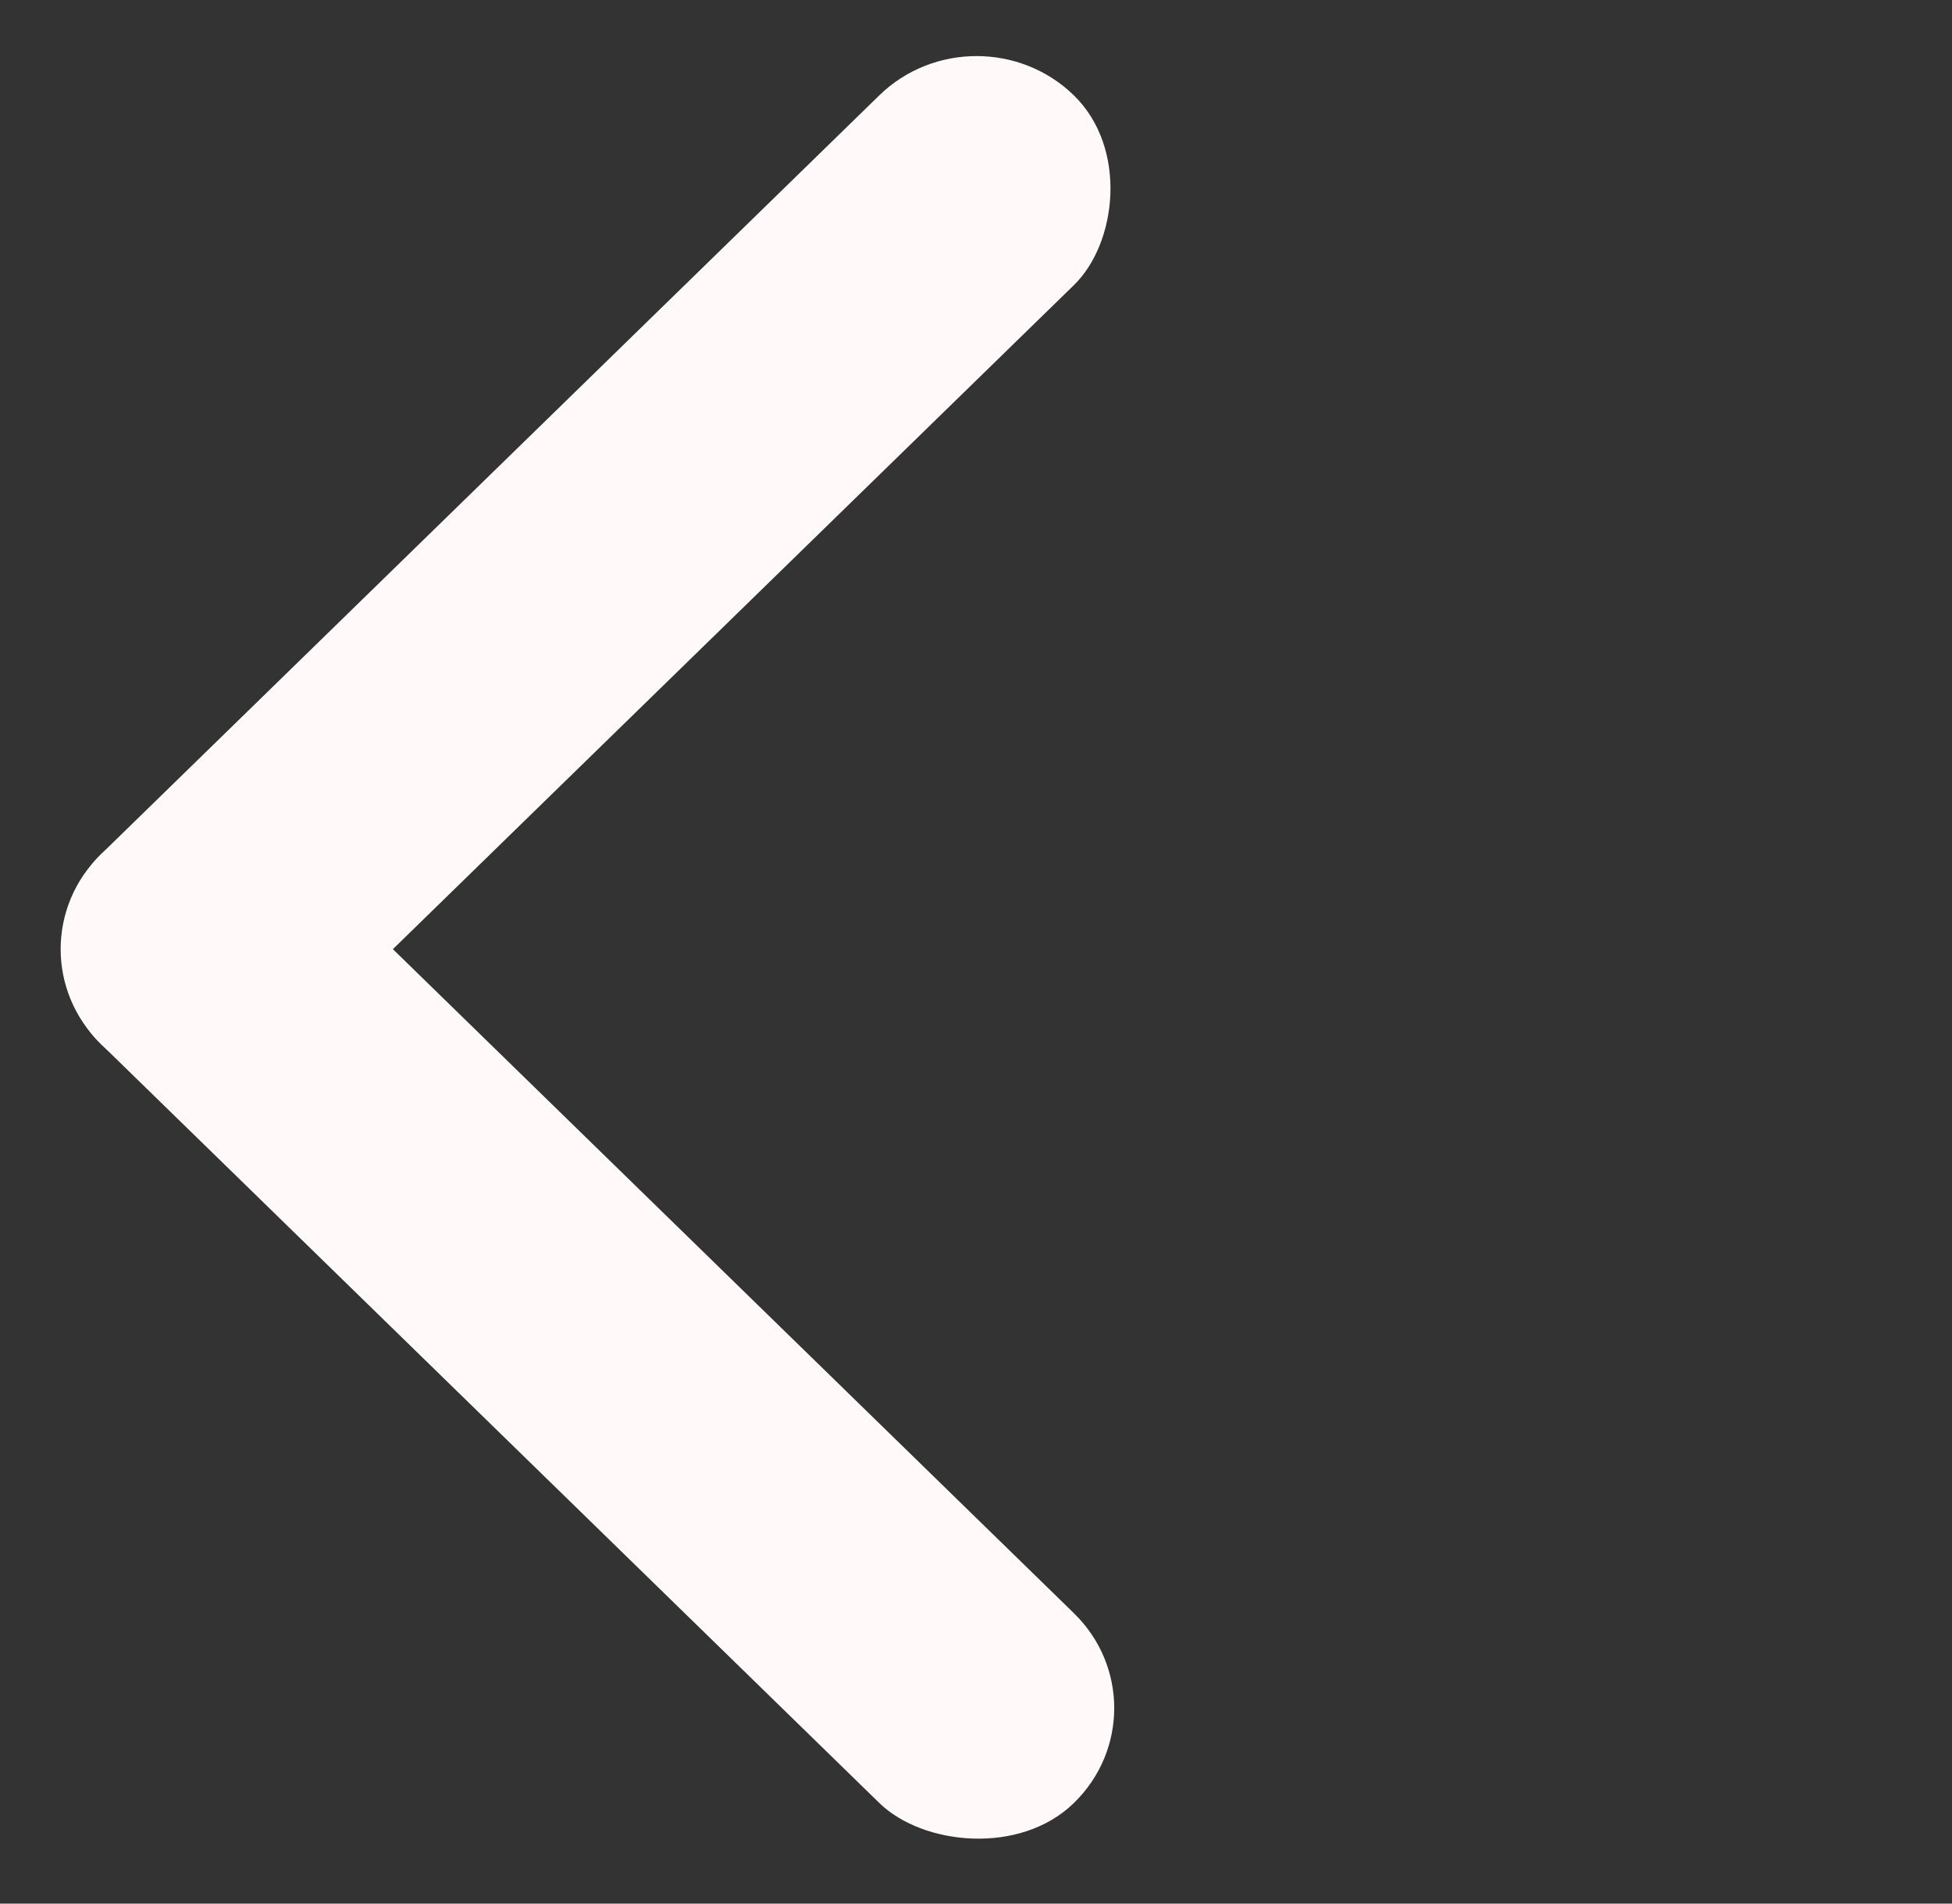 <svg width="80" height="78" viewBox="0 0 80 78" fill="none" xmlns="http://www.w3.org/2000/svg">
<rect x="0" y="0" width="80" height="78" fill="#333333" stroke="none"/>
<rect width="11.139" height="55.692" rx="5.569" transform="matrix(0.716 -0.698 0.716 0.698 0.15 38.891)" fill="#FFF9F9"/>
<rect width="11.139" height="55.692" rx="5.569" transform="matrix(-0.716 -0.698 0.716 -0.698 8.124 46.669)" fill="#FFF9F9"/>
</svg>
